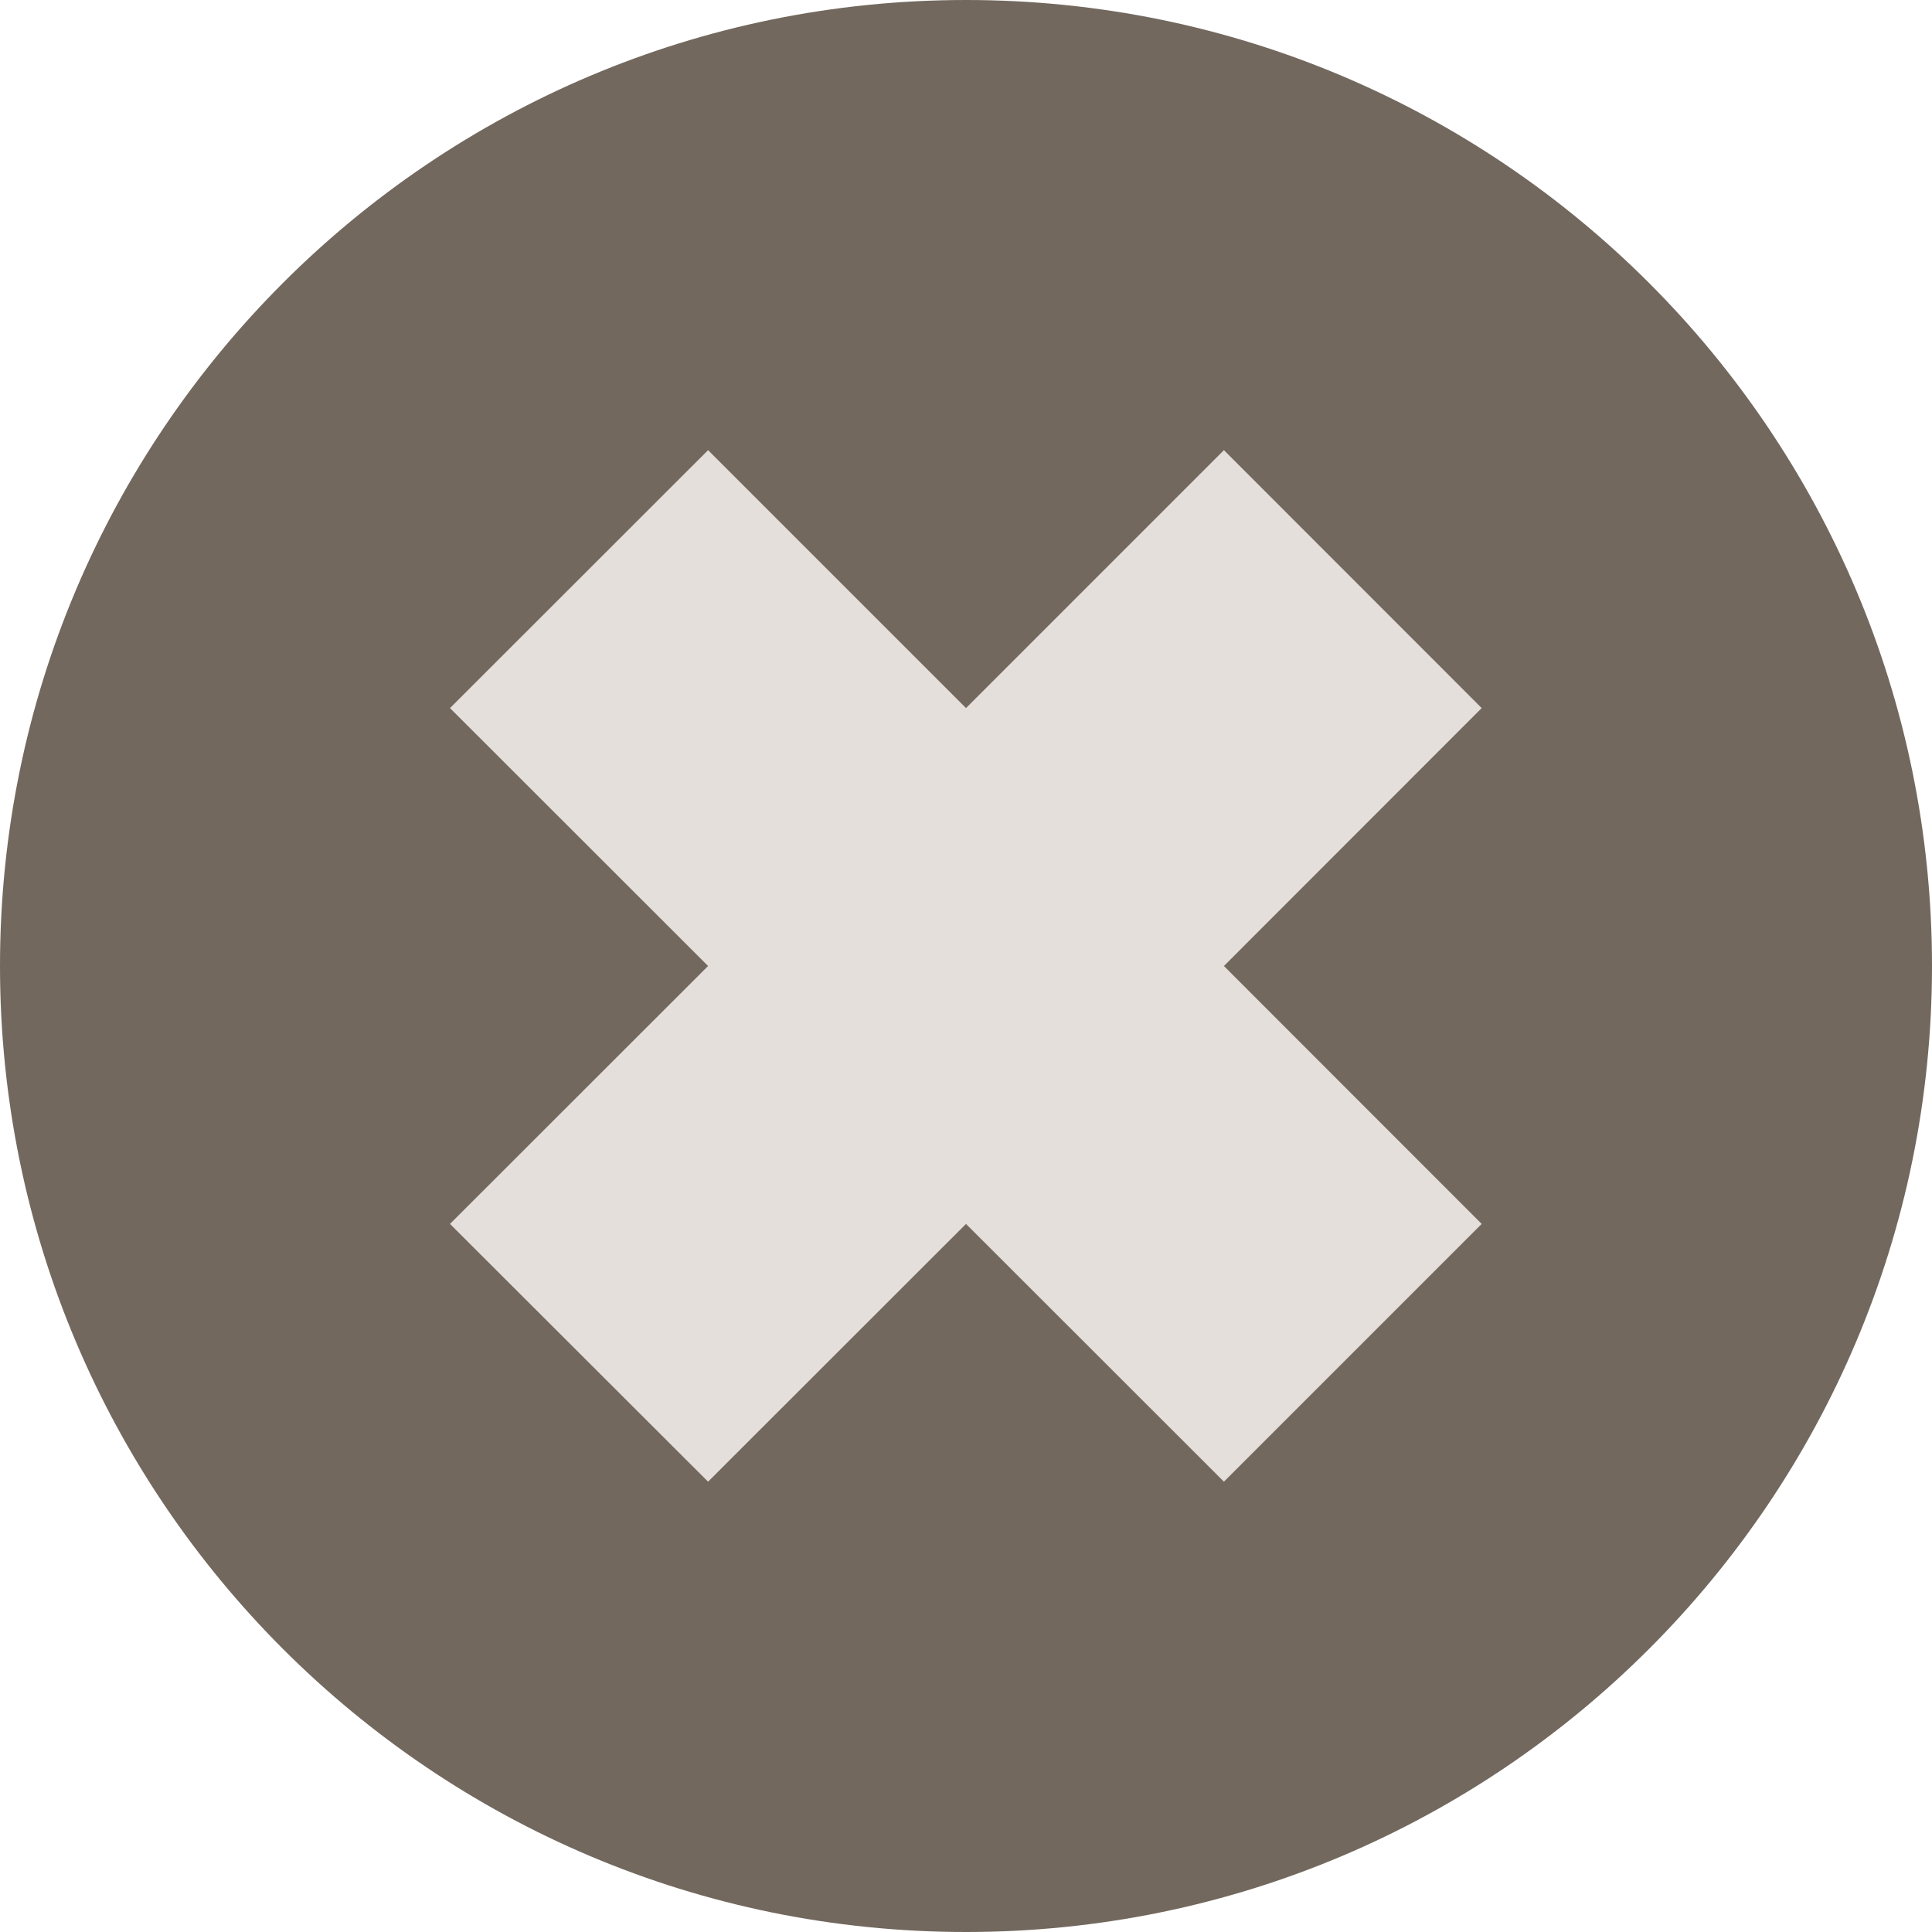<?xml version="1.0" encoding="utf-8"?>
<!-- Generator: Adobe Illustrator 16.0.0, SVG Export Plug-In . SVG Version: 6.00 Build 0)  -->
<!DOCTYPE svg PUBLIC "-//W3C//DTD SVG 1.1//EN" "http://www.w3.org/Graphics/SVG/1.1/DTD/svg11.dtd">
<svg version="1.1" id="Calque_1" xmlns="http://www.w3.org/2000/svg" xmlns:xlink="http://www.w3.org/1999/xlink" x="0px" y="0px"
	 width="12px" height="12px" viewBox="0 0 12 12" enable-background="new 0 0 12 12" xml:space="preserve">
<path fill="#72685E" d="M6,0c3.313,0,6,2.686,6,6c0,3.313-2.688,6-6,6c-3.313,0-6-2.688-6-6C0,2.686,2.687,0,6,0z"/>
<g>
	<g>
		<polygon fill="#E4DFDB" points="9.203,4.398 7.602,2.796 6,4.398 4.398,2.796 2.795,4.398 4.398,6 2.795,7.602 4.398,9.203 
			6,7.602 7.602,9.203 9.203,7.602 7.602,6 		"/>
	</g>
</g>
</svg>
